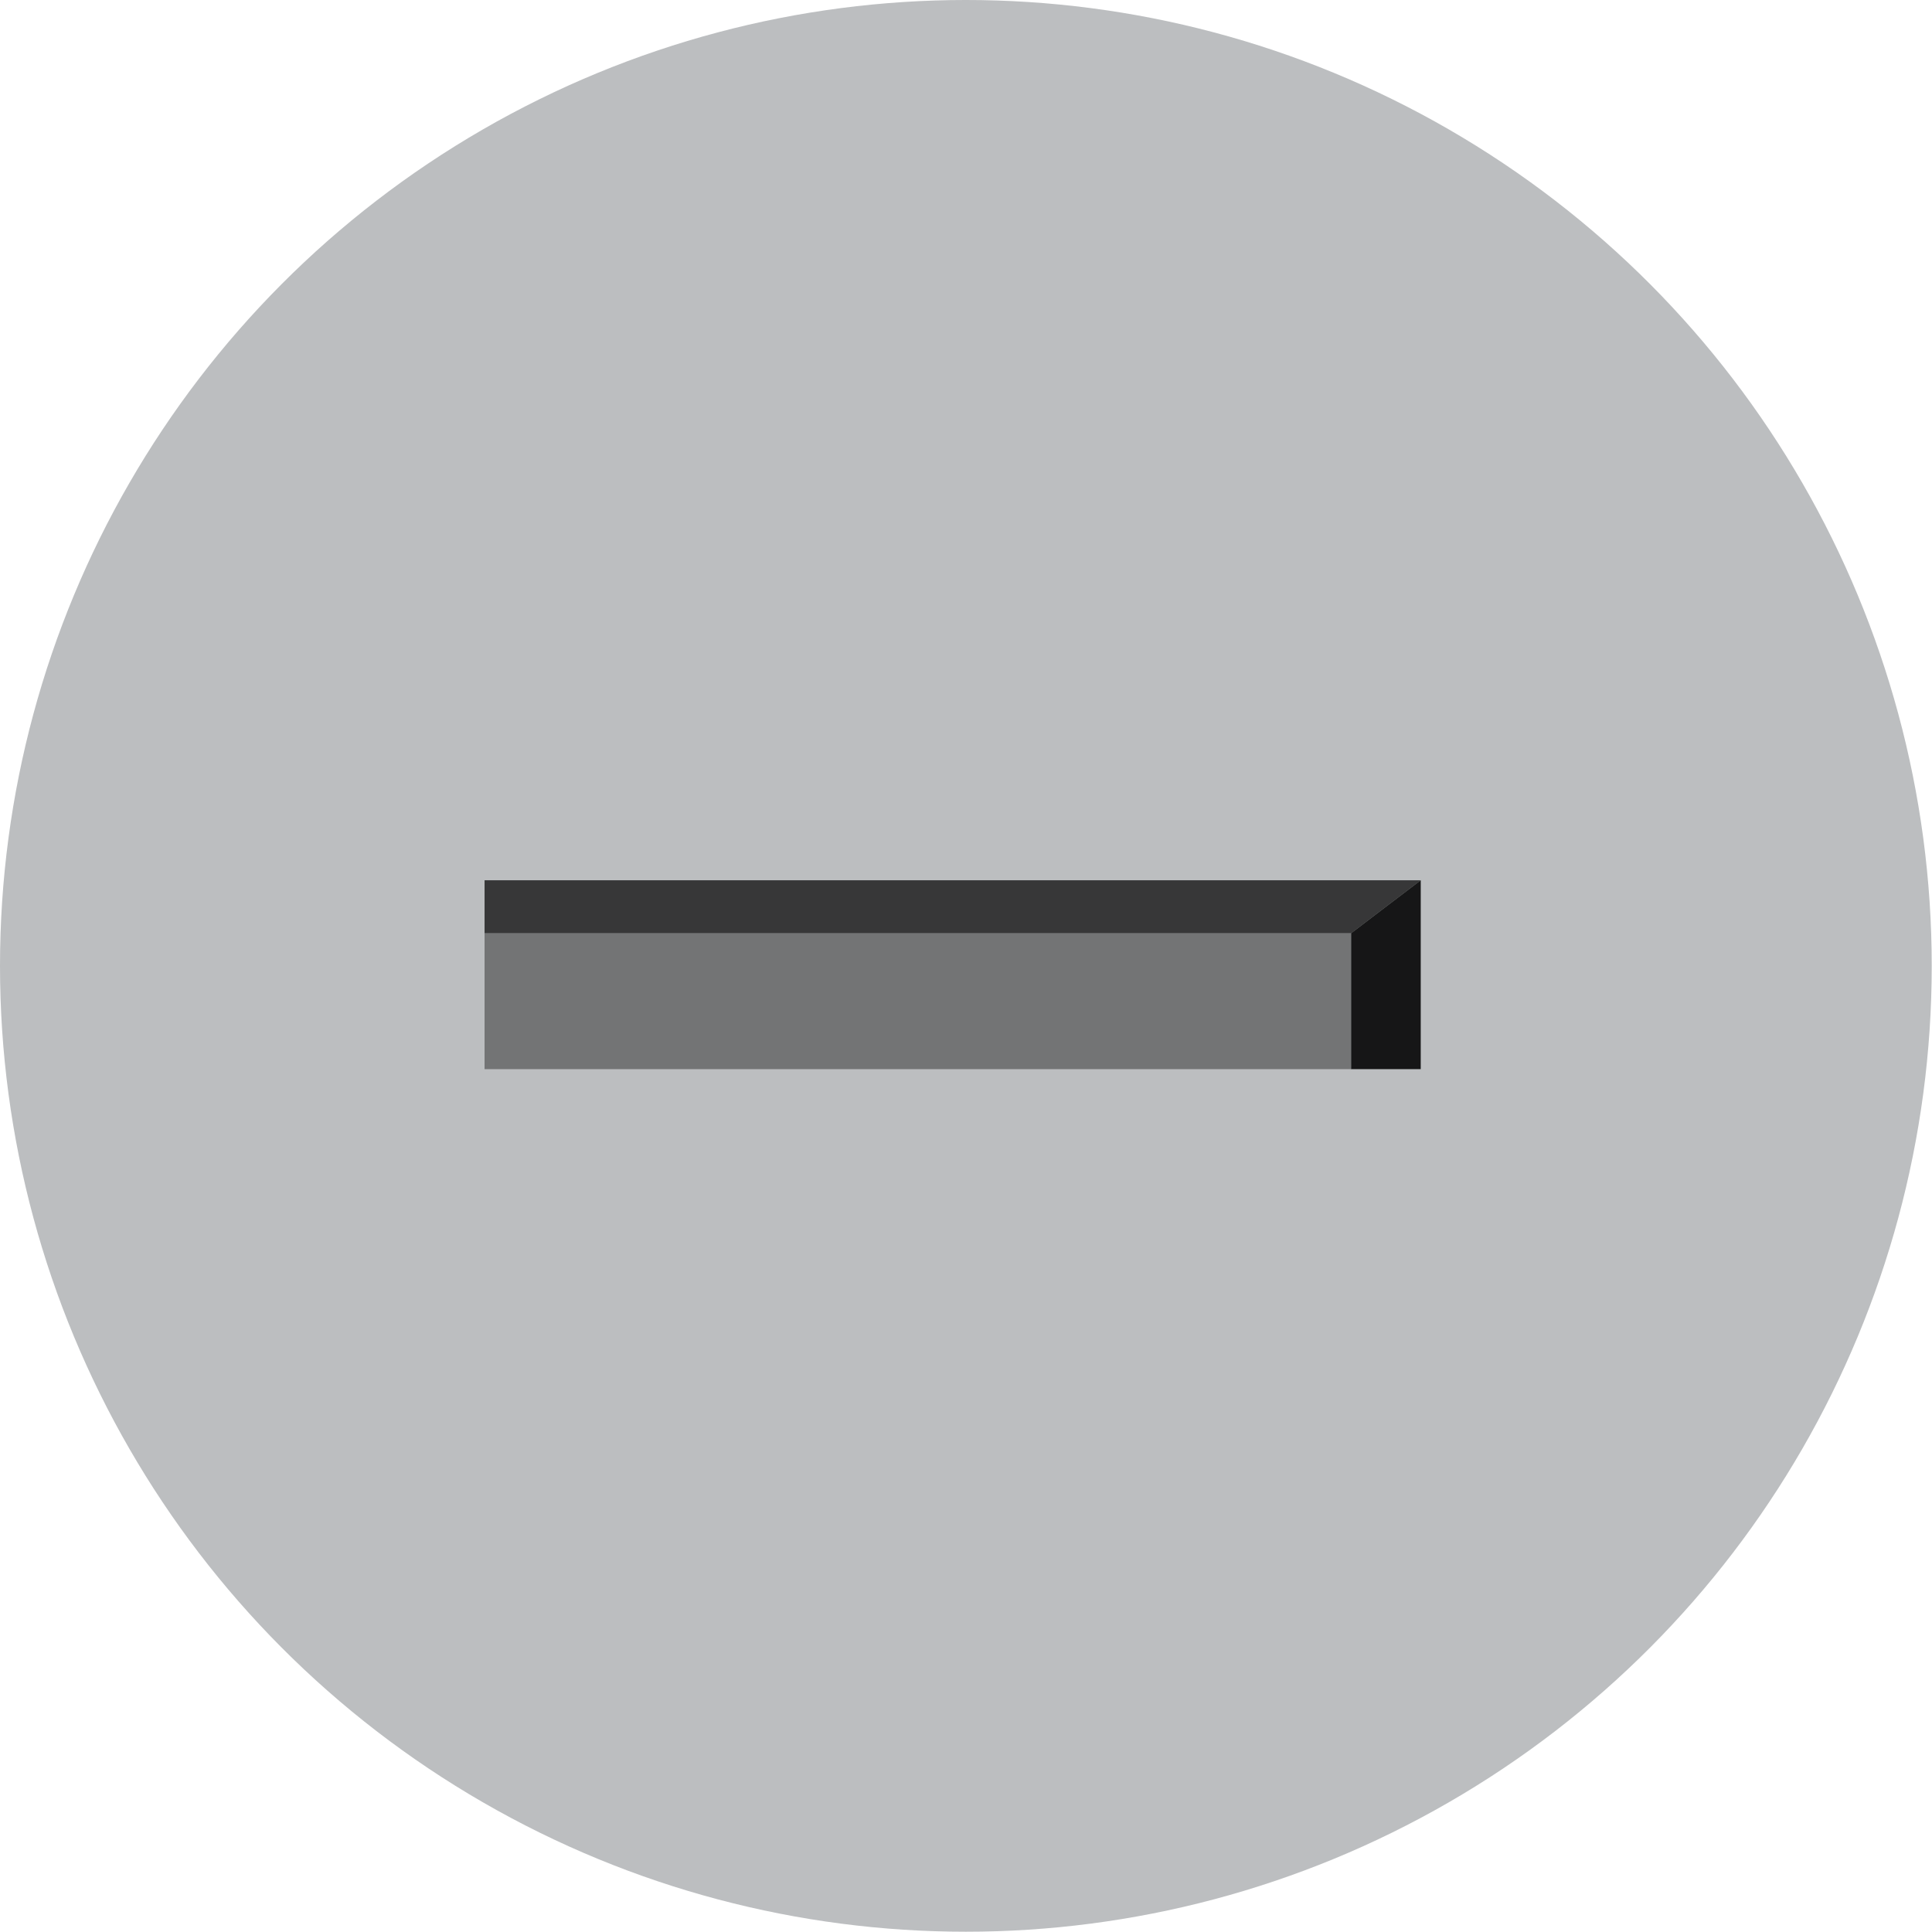 <svg xmlns="http://www.w3.org/2000/svg" viewBox="0 0 70.89 70.89"><defs><style>.cls-1{fill:#bcbec0;}.cls-2{opacity:0.71;}.cls-3{opacity:0.88;}.cls-4{opacity:0.39;}</style></defs><title>minusAfter</title><g id="Layer_2" data-name="Layer 2"><g id="Layer_1-2" data-name="Layer 1"><circle class="cls-1" cx="35.44" cy="35.44" r="35.44"/><polygon class="cls-2" points="52.13 32.3 17.78 32.3 17.78 34.24 49.58 34.24 52.13 32.3"/><polygon class="cls-3" points="49.58 34.24 49.58 39.23 52.13 39.23 52.13 32.3 49.58 34.24"/><rect class="cls-4" x="17.78" y="34.24" width="31.81" height="4.99"/></g></g></svg>